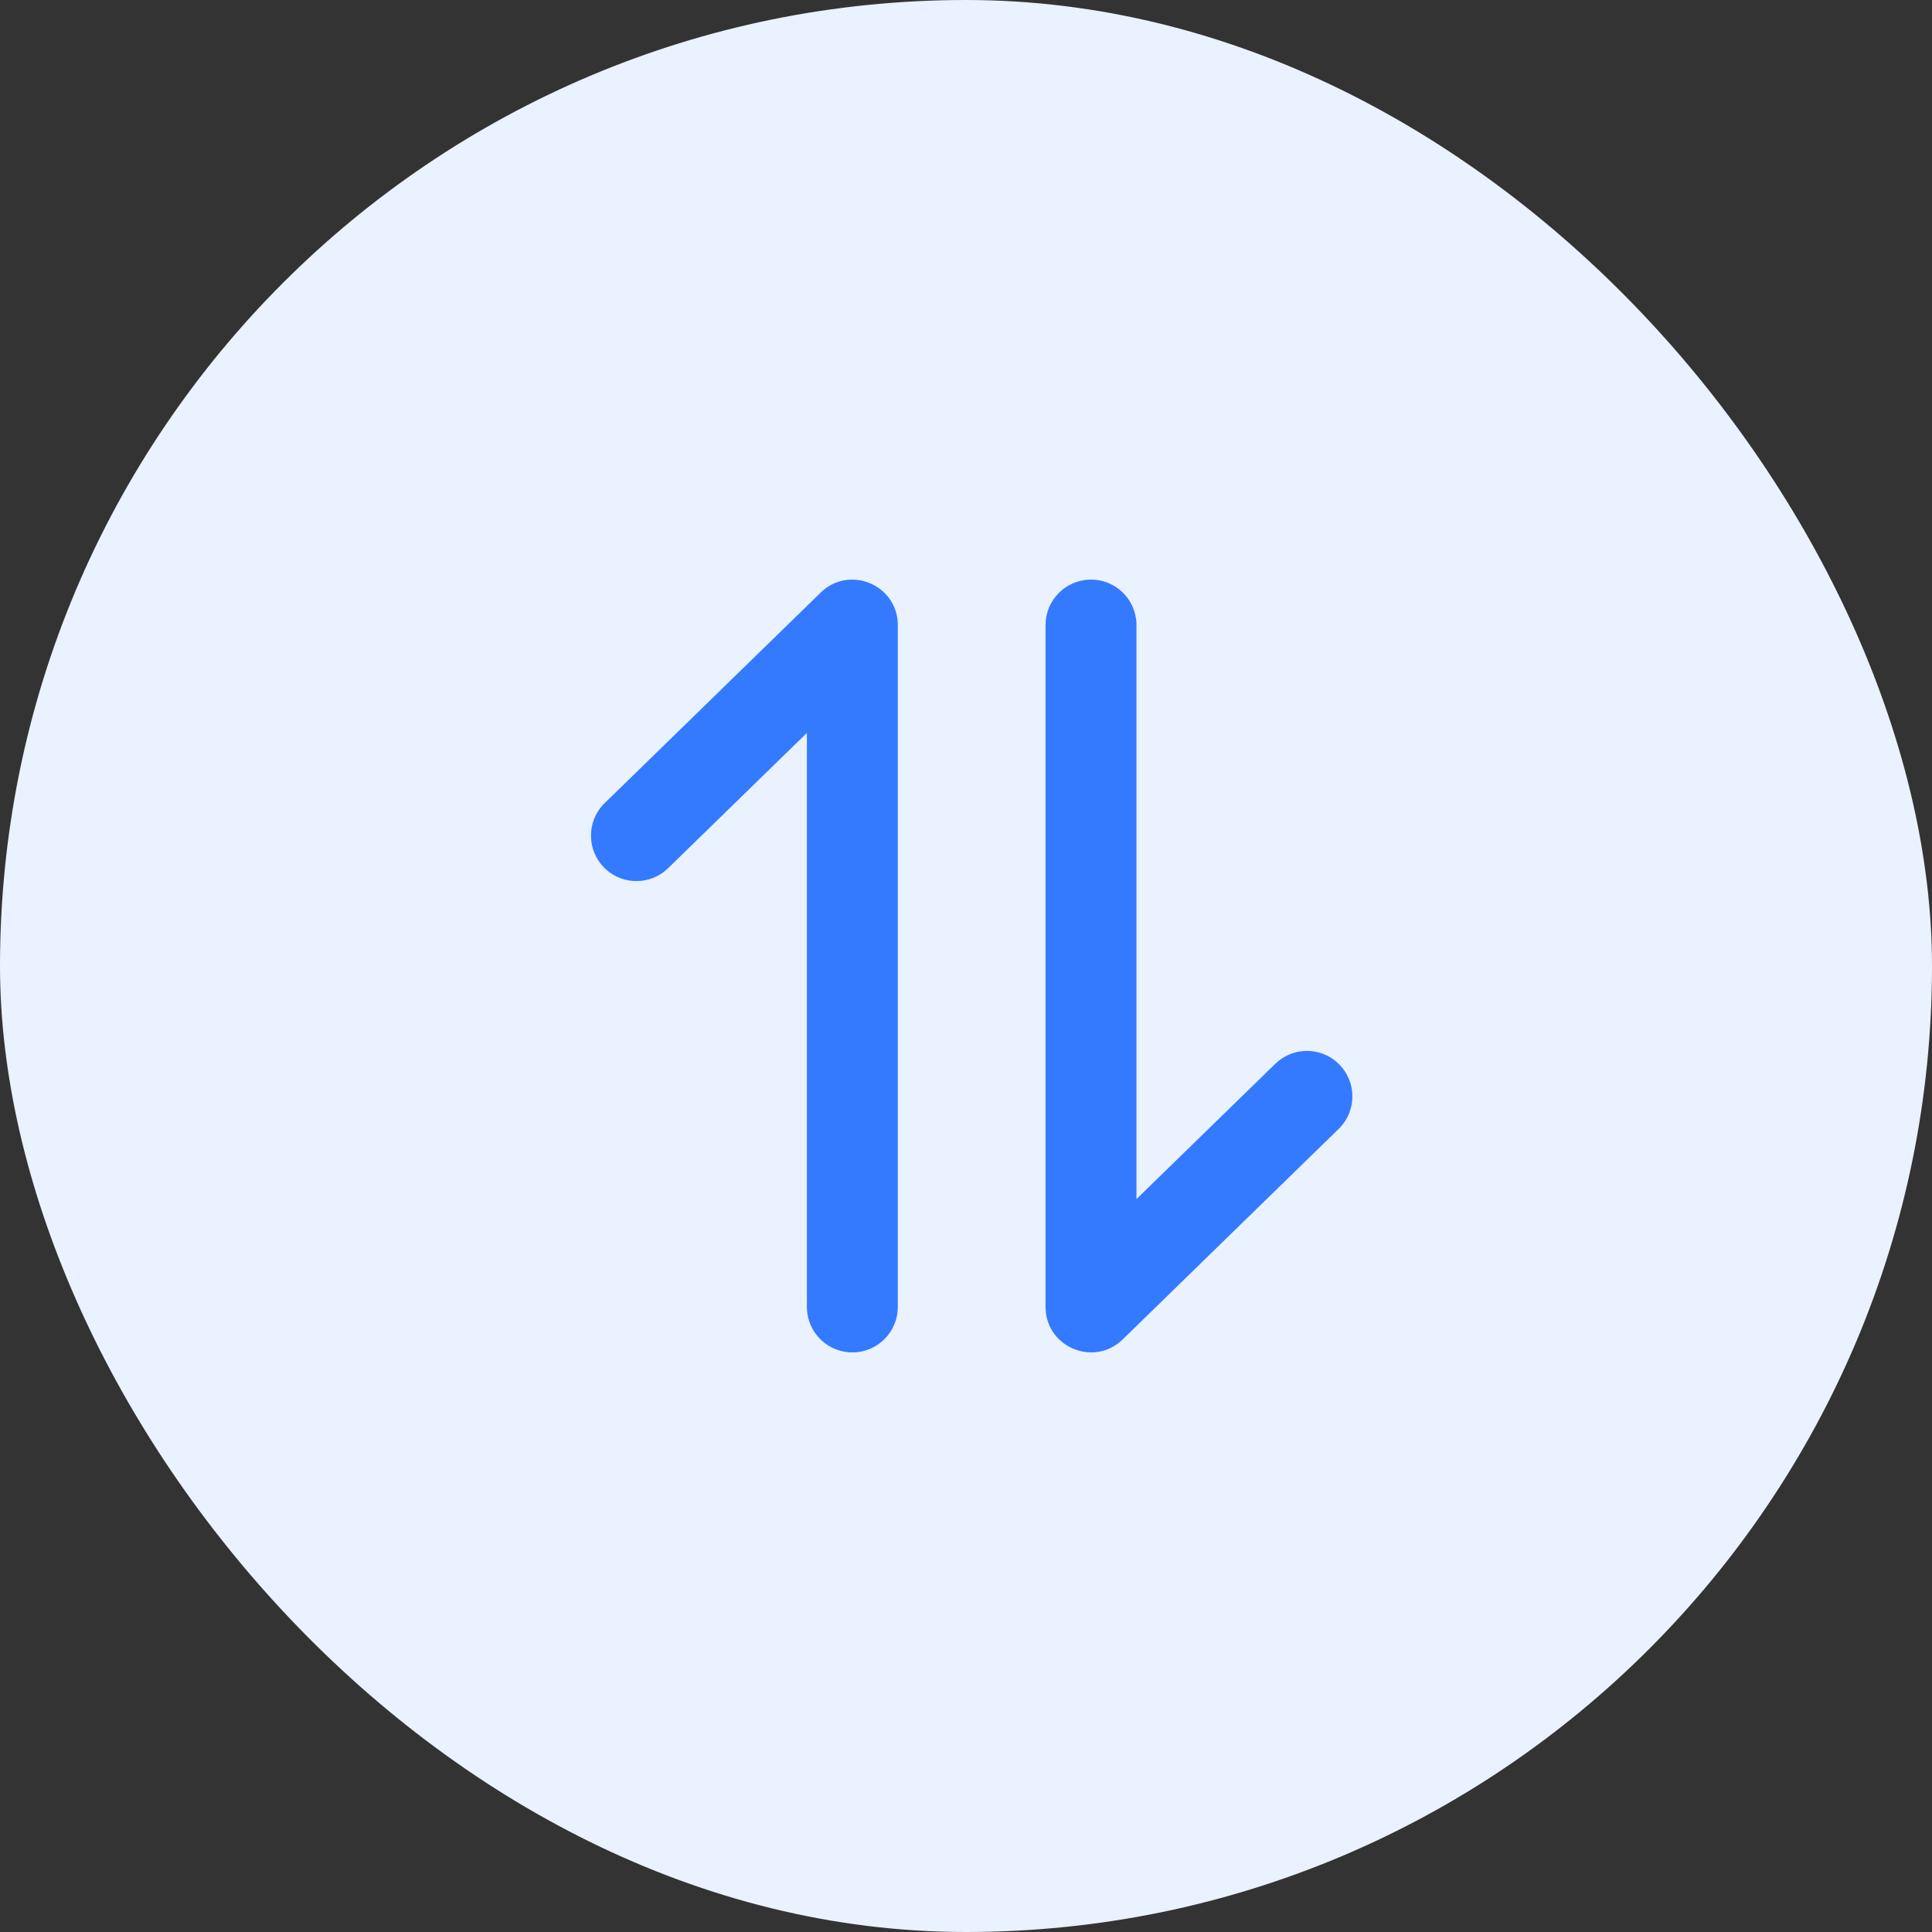 <?xml version="1.0" encoding="UTF-8"?>
<svg width="34px" height="34px" viewBox="0 0 34 34" version="1.1" xmlns="http://www.w3.org/2000/svg" xmlns:xlink="http://www.w3.org/1999/xlink">
    <rect x="0" y="0" width="34" height="34" fill="#333333" stroke="none"/>
    <title>renwu</title>
    <g id="Page-1" stroke="none" stroke-width="1" fill="none" fill-rule="evenodd">
        <g id="DDXC-传输任务" transform="translate(-1812, -20)">
            <g id="分组-8" transform="translate(1812, 20)">
                <rect id="矩形" fill="#EAF1FF" x="0" y="0" width="34" height="34" rx="17"></rect>
                <g id="传输" transform="translate(17, 17) rotate(-90) translate(-17, -17) translate(9, 9)" fill="#337AFF" fill-rule="nonzero">
                    <rect id="矩形" opacity="0" x="0" y="0" width="16" height="16"></rect>
                    <path d="M14,9.4 C14.434,9.4 14.789,9.746 14.8,10.18 C14.811,10.614 14.473,10.977 14.04,10.999 L14,11 L3.898,11 L6.278,13.442 C6.575,13.746 6.582,14.229 6.295,14.541 L6.264,14.573 C5.96,14.869 5.477,14.876 5.164,14.589 L5.133,14.558 L1.429,10.758 C0.944,10.261 1.281,9.431 1.963,9.401 L2.002,9.4 L14,9.4 L14,9.4 Z" id="路径"></path>
                    <path d="M2,6.8 C1.566,6.8 1.211,6.454 1.2,6.02 C1.189,5.586 1.527,5.223 1.96,5.201 L2,5.2 L12.102,5.2 L9.722,2.758 C9.425,2.454 9.418,1.971 9.705,1.659 L9.736,1.627 C10.04,1.331 10.523,1.324 10.836,1.611 L10.867,1.642 L14.571,5.442 C15.056,5.939 14.719,6.769 14.037,6.799 L13.998,6.8 L2,6.8 Z" id="路径"></path>
                </g>
            </g>
        </g>
    </g>
</svg>